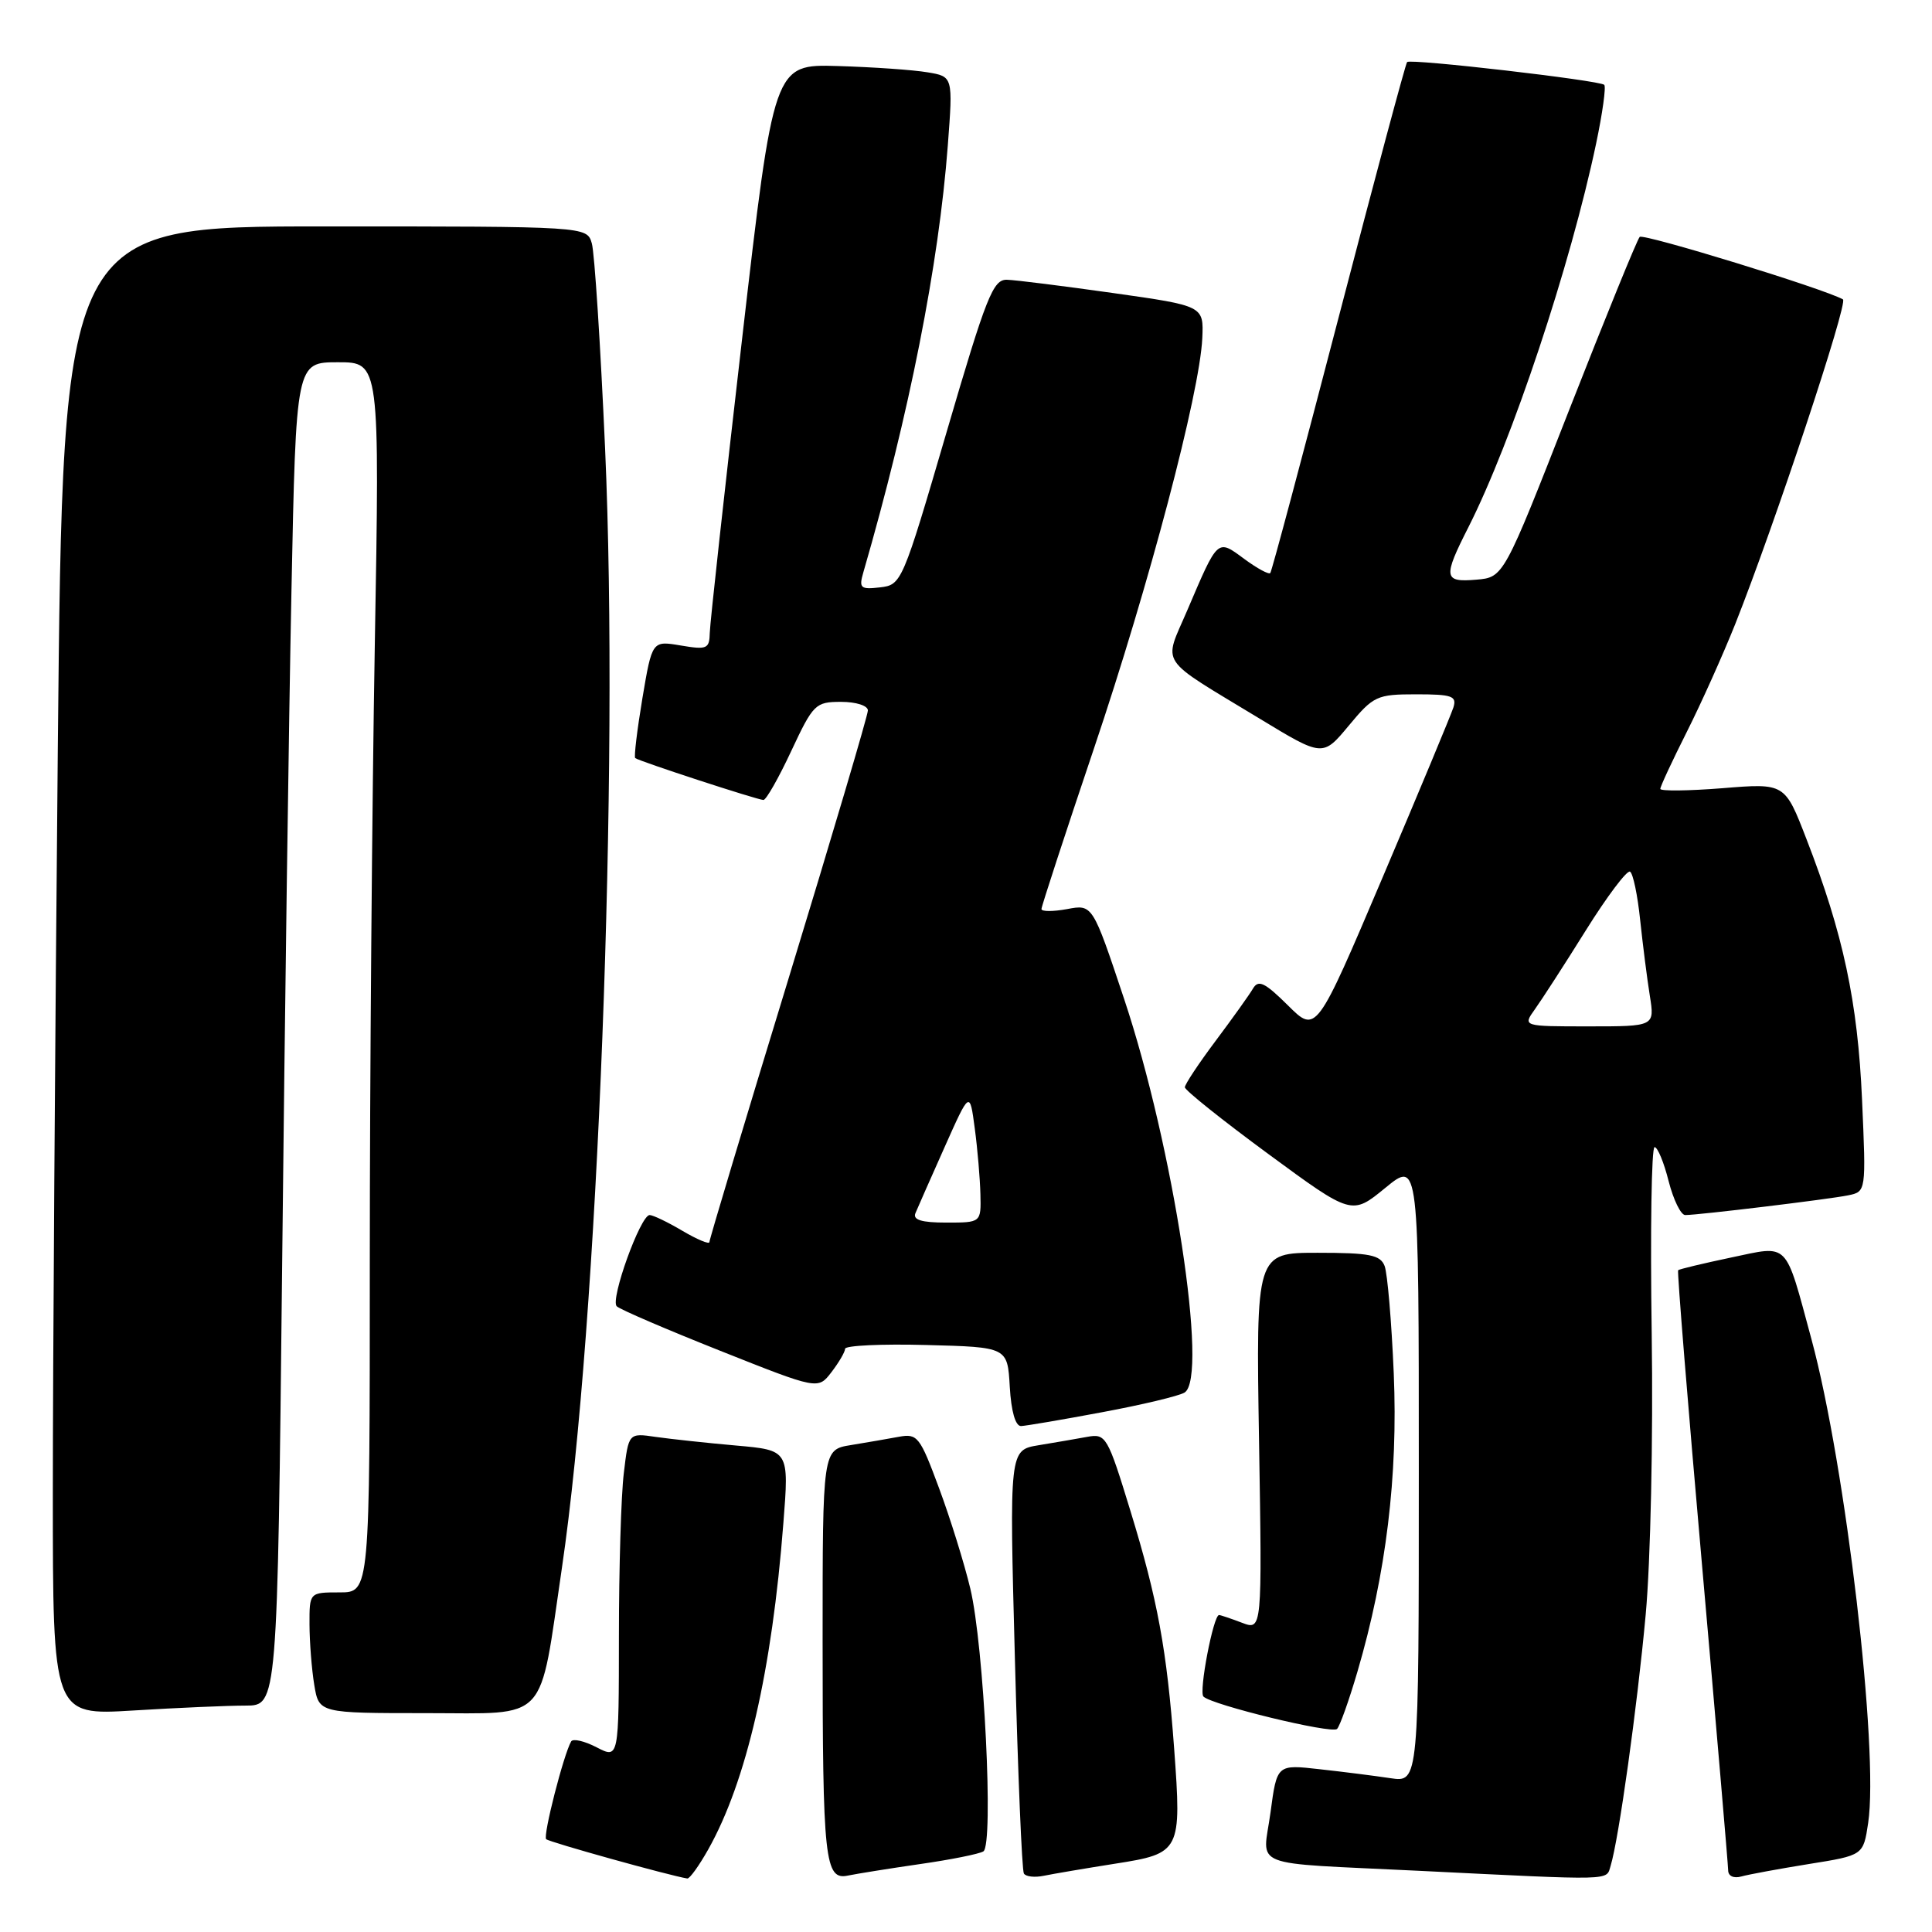 <?xml version="1.0" encoding="UTF-8" standalone="no"?>
<!DOCTYPE svg PUBLIC "-//W3C//DTD SVG 1.1//EN" "http://www.w3.org/Graphics/SVG/1.1/DTD/svg11.dtd" >
<svg xmlns="http://www.w3.org/2000/svg" xmlns:xlink="http://www.w3.org/1999/xlink" version="1.1" viewBox="0 0 256 256">
 <g >
 <path fill="currentColor"
d=" M 93.85 245.05 C 98.91 236.05 102.29 221.38 103.80 201.83 C 104.56 192.16 104.56 192.16 97.53 191.54 C 93.66 191.20 88.88 190.68 86.90 190.40 C 83.29 189.87 83.29 189.87 82.66 195.19 C 82.30 198.11 82.01 207.82 82.01 216.78 C 82.00 233.05 82.00 233.05 79.06 231.53 C 77.44 230.69 75.92 230.34 75.68 230.75 C 74.68 232.48 71.92 243.26 72.37 243.70 C 72.76 244.09 88.71 248.53 91.07 248.91 C 91.38 248.96 92.63 247.22 93.85 245.05 Z  M 121.90 247.00 C 125.97 246.42 129.75 245.66 130.30 245.32 C 131.69 244.45 130.39 218.08 128.57 210.49 C 127.78 207.18 125.92 201.20 124.43 197.19 C 121.90 190.36 121.57 189.93 119.12 190.38 C 117.68 190.65 114.81 191.14 112.75 191.48 C 109.00 192.09 109.00 192.09 109.00 217.42 C 109.00 246.54 109.29 249.18 112.37 248.52 C 113.54 248.28 117.83 247.59 121.90 247.00 Z  M 147.75 246.95 C 156.45 245.59 156.58 245.34 155.58 231.69 C 154.62 218.63 153.39 211.94 149.79 200.21 C 146.76 190.31 146.54 189.94 144.07 190.39 C 142.66 190.65 139.75 191.15 137.62 191.50 C 133.74 192.14 133.74 192.14 134.48 219.82 C 134.88 235.04 135.41 247.84 135.67 248.25 C 135.92 248.67 137.11 248.80 138.31 248.55 C 139.52 248.30 143.76 247.58 147.75 246.95 Z  M 213.41 247.25 C 214.49 243.75 216.94 226.20 218.06 213.97 C 218.71 206.94 219.06 190.60 218.86 176.72 C 218.66 163.13 218.83 152.00 219.24 152.00 C 219.64 152.00 220.48 154.03 221.10 156.50 C 221.73 158.97 222.72 161.00 223.30 161.00 C 225.09 161.00 242.34 158.91 244.88 158.39 C 247.27 157.90 247.27 157.90 246.73 145.70 C 246.16 132.75 244.23 123.71 239.35 111.14 C 236.50 103.77 236.50 103.77 228.25 104.44 C 223.71 104.80 220.00 104.84 220.00 104.53 C 220.00 104.21 221.58 100.82 223.50 97.00 C 225.43 93.17 228.31 86.74 229.92 82.71 C 235.13 69.58 244.93 40.07 244.20 39.67 C 241.71 38.26 217.76 30.91 217.27 31.39 C 216.94 31.72 212.75 42.01 207.95 54.25 C 199.24 76.50 199.24 76.50 195.62 76.81 C 191.28 77.18 191.18 76.54 194.58 69.84 C 200.33 58.49 208.10 35.15 211.49 19.04 C 212.34 15.01 212.83 11.49 212.57 11.24 C 211.98 10.65 186.92 7.75 186.45 8.22 C 186.25 8.42 182.17 23.63 177.38 42.04 C 172.59 60.44 168.52 75.69 168.32 75.93 C 168.13 76.16 166.58 75.32 164.87 74.06 C 161.27 71.40 161.42 71.27 157.32 80.87 C 154.15 88.29 153.25 86.94 166.89 95.21 C 175.27 100.30 175.27 100.30 178.72 96.15 C 181.99 92.21 182.44 92.00 187.65 92.00 C 192.42 92.00 193.06 92.23 192.58 93.75 C 192.27 94.71 188.06 104.83 183.22 116.22 C 174.41 136.95 174.41 136.95 170.66 133.22 C 167.58 130.17 166.74 129.77 166.02 131.00 C 165.54 131.82 163.31 134.94 161.07 137.93 C 158.83 140.92 157.00 143.68 157.00 144.07 C 157.00 144.46 161.98 148.44 168.06 152.91 C 179.12 161.04 179.12 161.04 183.56 157.40 C 188.00 153.76 188.00 153.76 188.00 194.97 C 188.00 236.18 188.00 236.18 184.25 235.62 C 182.19 235.31 177.96 234.77 174.85 234.43 C 169.20 233.79 169.20 233.79 168.35 240.15 C 167.34 247.66 165.04 246.76 188.00 247.89 C 214.13 249.18 212.80 249.21 213.41 247.25 Z  M 239.70 246.99 C 246.90 245.84 246.90 245.84 247.54 241.56 C 248.98 231.97 244.56 194.22 240.04 177.50 C 236.46 164.29 237.16 165.00 229.37 166.63 C 225.66 167.41 222.50 168.17 222.36 168.31 C 222.22 168.45 223.65 186.10 225.54 207.53 C 227.43 228.96 228.98 247.09 228.99 247.82 C 228.99 248.59 229.72 248.93 230.75 248.64 C 231.71 248.37 235.74 247.63 239.70 246.99 Z  M 179.87 221.50 C 183.67 208.56 185.25 195.56 184.68 182.00 C 184.39 175.12 183.84 168.71 183.47 167.75 C 182.90 166.28 181.47 166.00 174.60 166.00 C 166.42 166.00 166.42 166.00 166.83 191.02 C 167.24 216.04 167.24 216.04 164.56 215.02 C 163.08 214.46 161.72 214.00 161.53 214.00 C 160.78 214.00 158.83 224.16 159.46 224.80 C 160.55 225.91 176.43 229.77 177.16 229.10 C 177.52 228.77 178.74 225.35 179.87 221.50 Z  M 32.54 226.00 C 36.76 226.00 36.76 226.00 37.39 167.25 C 37.73 134.94 38.28 94.89 38.62 78.25 C 39.23 48.00 39.23 48.00 44.78 48.00 C 50.32 48.00 50.32 48.00 49.66 85.66 C 49.30 106.38 49.00 143.05 49.00 167.16 C 49.00 211.00 49.00 211.00 45.00 211.00 C 41.00 211.00 41.00 211.00 41.01 215.25 C 41.02 217.59 41.30 221.19 41.64 223.25 C 42.26 227.00 42.26 227.00 56.51 227.00 C 72.86 227.00 71.39 228.58 74.46 207.73 C 79.24 175.25 82.06 102.04 80.18 59.49 C 79.57 45.74 78.78 33.49 78.42 32.25 C 77.77 30.00 77.77 30.00 43.05 30.00 C 8.33 30.00 8.33 30.00 7.66 99.17 C 7.30 137.21 7.00 181.60 7.00 197.82 C 7.00 227.30 7.00 227.30 17.66 226.65 C 23.52 226.29 30.21 226.00 32.54 226.00 Z  M 146.07 187.12 C 151.34 186.14 156.24 184.97 156.96 184.52 C 160.17 182.54 155.47 151.90 148.95 132.36 C 144.77 119.82 144.77 119.82 141.39 120.46 C 139.52 120.80 138.00 120.80 138.00 120.45 C 138.00 120.10 141.13 110.52 144.96 99.16 C 152.27 77.49 158.98 52.05 159.31 44.81 C 159.50 40.53 159.50 40.53 147.50 38.83 C 140.90 37.90 134.57 37.10 133.43 37.07 C 131.59 37.01 130.70 39.24 125.43 57.25 C 119.58 77.23 119.46 77.50 116.61 77.83 C 114.01 78.13 113.79 77.93 114.40 75.83 C 120.49 54.82 124.39 35.09 125.59 19.27 C 126.28 10.14 126.28 10.14 122.89 9.58 C 121.02 9.26 115.68 8.89 111.01 8.75 C 102.53 8.50 102.53 8.50 98.32 45.00 C 96.00 65.08 94.08 82.55 94.05 83.84 C 94.00 85.98 93.69 86.12 90.20 85.53 C 86.41 84.89 86.41 84.89 85.12 92.53 C 84.42 96.74 83.99 100.30 84.17 100.45 C 84.66 100.86 100.40 106.00 101.16 106.00 C 101.52 106.00 103.18 103.08 104.85 99.50 C 107.76 93.29 108.05 93.00 111.45 93.00 C 113.43 93.00 115.00 93.50 115.00 94.14 C 115.00 94.76 110.27 110.73 104.50 129.62 C 98.72 148.51 94.00 164.24 94.00 164.58 C 94.00 164.92 92.40 164.25 90.44 163.10 C 88.49 161.94 86.52 161.00 86.08 161.00 C 84.87 161.00 80.82 172.22 81.72 173.09 C 82.15 173.51 88.32 176.16 95.44 178.99 C 108.39 184.14 108.39 184.14 110.17 181.82 C 111.15 180.54 111.97 179.15 111.98 178.72 C 111.99 178.29 116.84 178.06 122.75 178.22 C 133.50 178.50 133.50 178.50 133.80 183.75 C 133.99 187.03 134.55 188.98 135.30 188.96 C 135.96 188.93 140.81 188.11 146.07 187.12 Z  M 203.37 133.75 C 204.26 132.51 207.31 127.80 210.13 123.28 C 212.96 118.75 215.60 115.25 215.99 115.50 C 216.39 115.74 216.99 118.62 217.33 121.91 C 217.68 125.19 218.25 129.70 218.61 131.94 C 219.26 136.00 219.26 136.00 210.51 136.00 C 201.76 136.00 201.76 136.00 203.37 133.75 Z  M 121.30 160.75 C 121.59 160.06 123.32 156.13 125.16 152.01 C 128.50 144.52 128.50 144.52 129.16 149.51 C 129.53 152.25 129.86 156.19 129.91 158.25 C 130.00 162.00 130.00 162.00 125.39 162.00 C 122.10 162.00 120.93 161.64 121.30 160.75 Z "/>
</g>
</svg>
